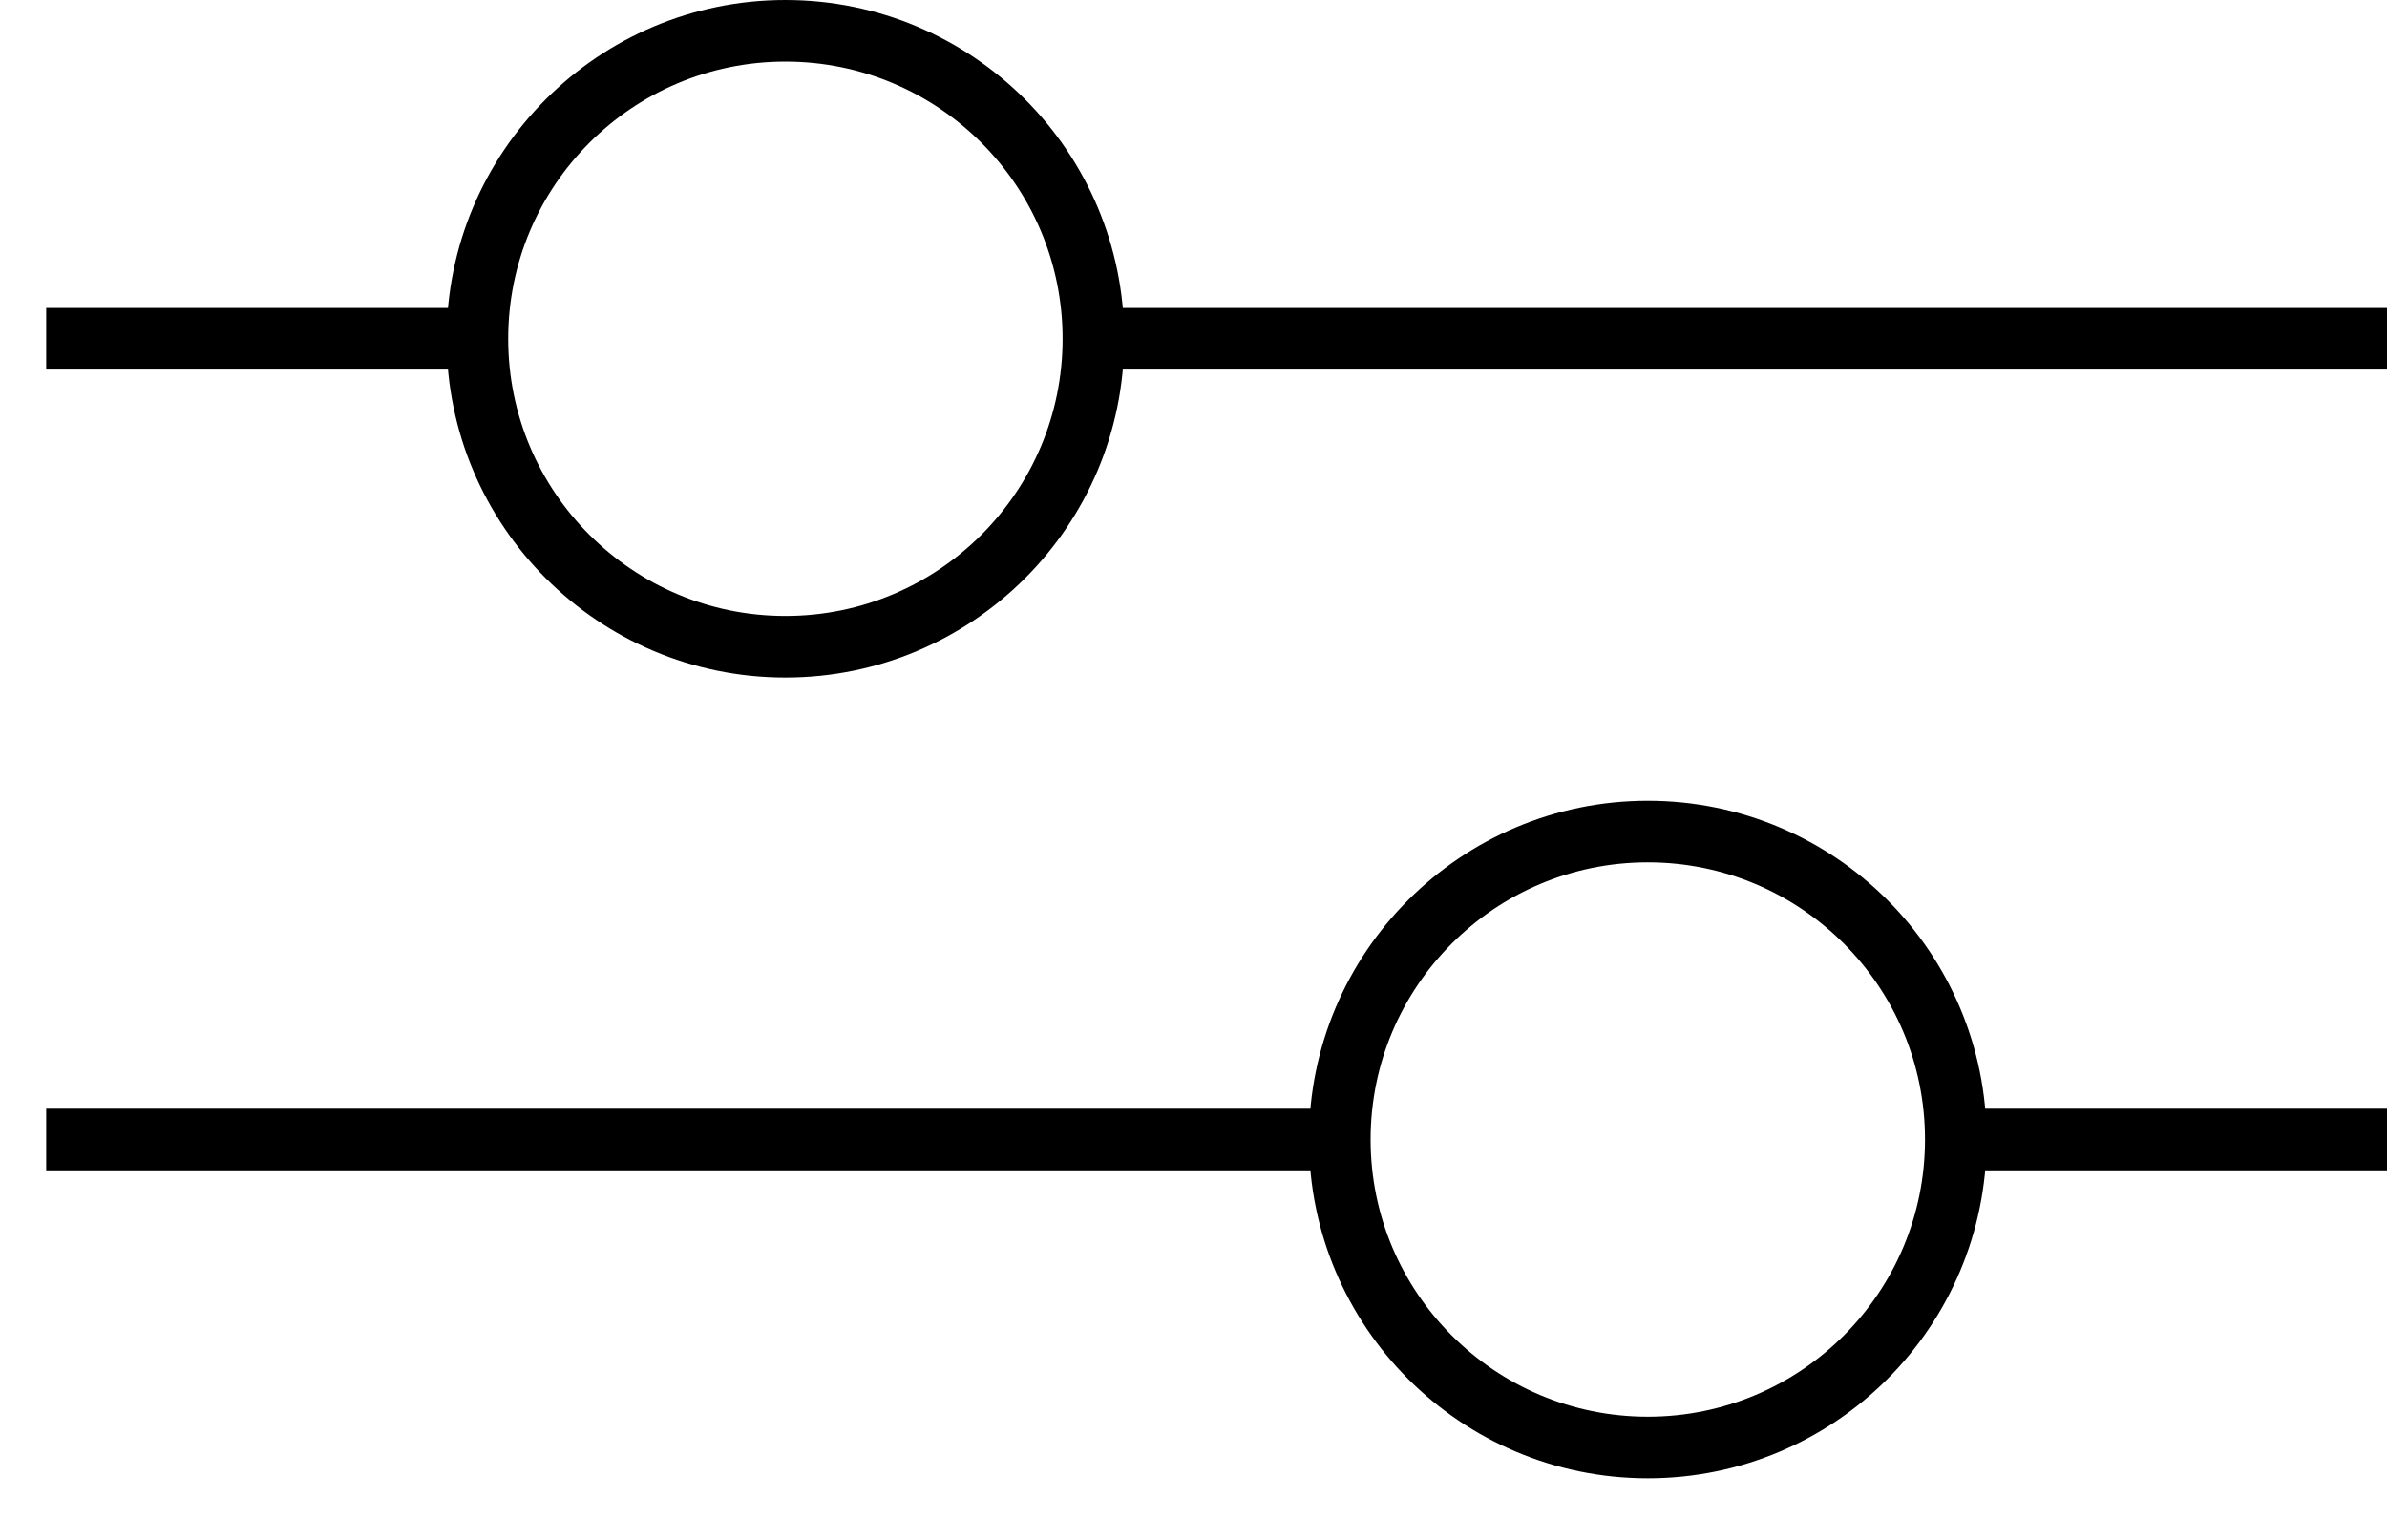 <?xml version="1.0" encoding="UTF-8"?>
<svg width="31px" height="20px" viewBox="0 0 31 20" version="1.1" xmlns="http://www.w3.org/2000/svg" xmlns:xlink="http://www.w3.org/1999/xlink">
    <title>Group 26</title>
    <g id="Page-1" stroke="none" stroke-width="1" fill="none" fill-rule="evenodd">
        <g id="Mobile/shop-2-filter-close" transform="translate(-234, -349)" stroke="#000000" stroke-width="0.8">
            <g id="Group-26" transform="translate(235, 349)">
                <line x1="1.66533454e-16" y1="4.4" x2="4.8" y2="4.4" id="Line-9" stroke-linecap="square"></line>
                <line x1="13.6" y1="4.4" x2="29.6" y2="4.4" id="Line-9" stroke-linecap="square"></line>
                <circle id="Oval" cx="9.2" cy="4.4" r="4"></circle>
                <line x1="24.8" y1="14.8" x2="29.6" y2="14.8" id="Line-9" stroke-linecap="square"></line>
                <line x1="8.29869506e-13" y1="14.8" x2="16" y2="14.8" id="Line-9" stroke-linecap="square"></line>
                <circle id="Oval" cx="20.4" cy="14.8" r="4"></circle>
            </g>
        </g>
    </g>
</svg>